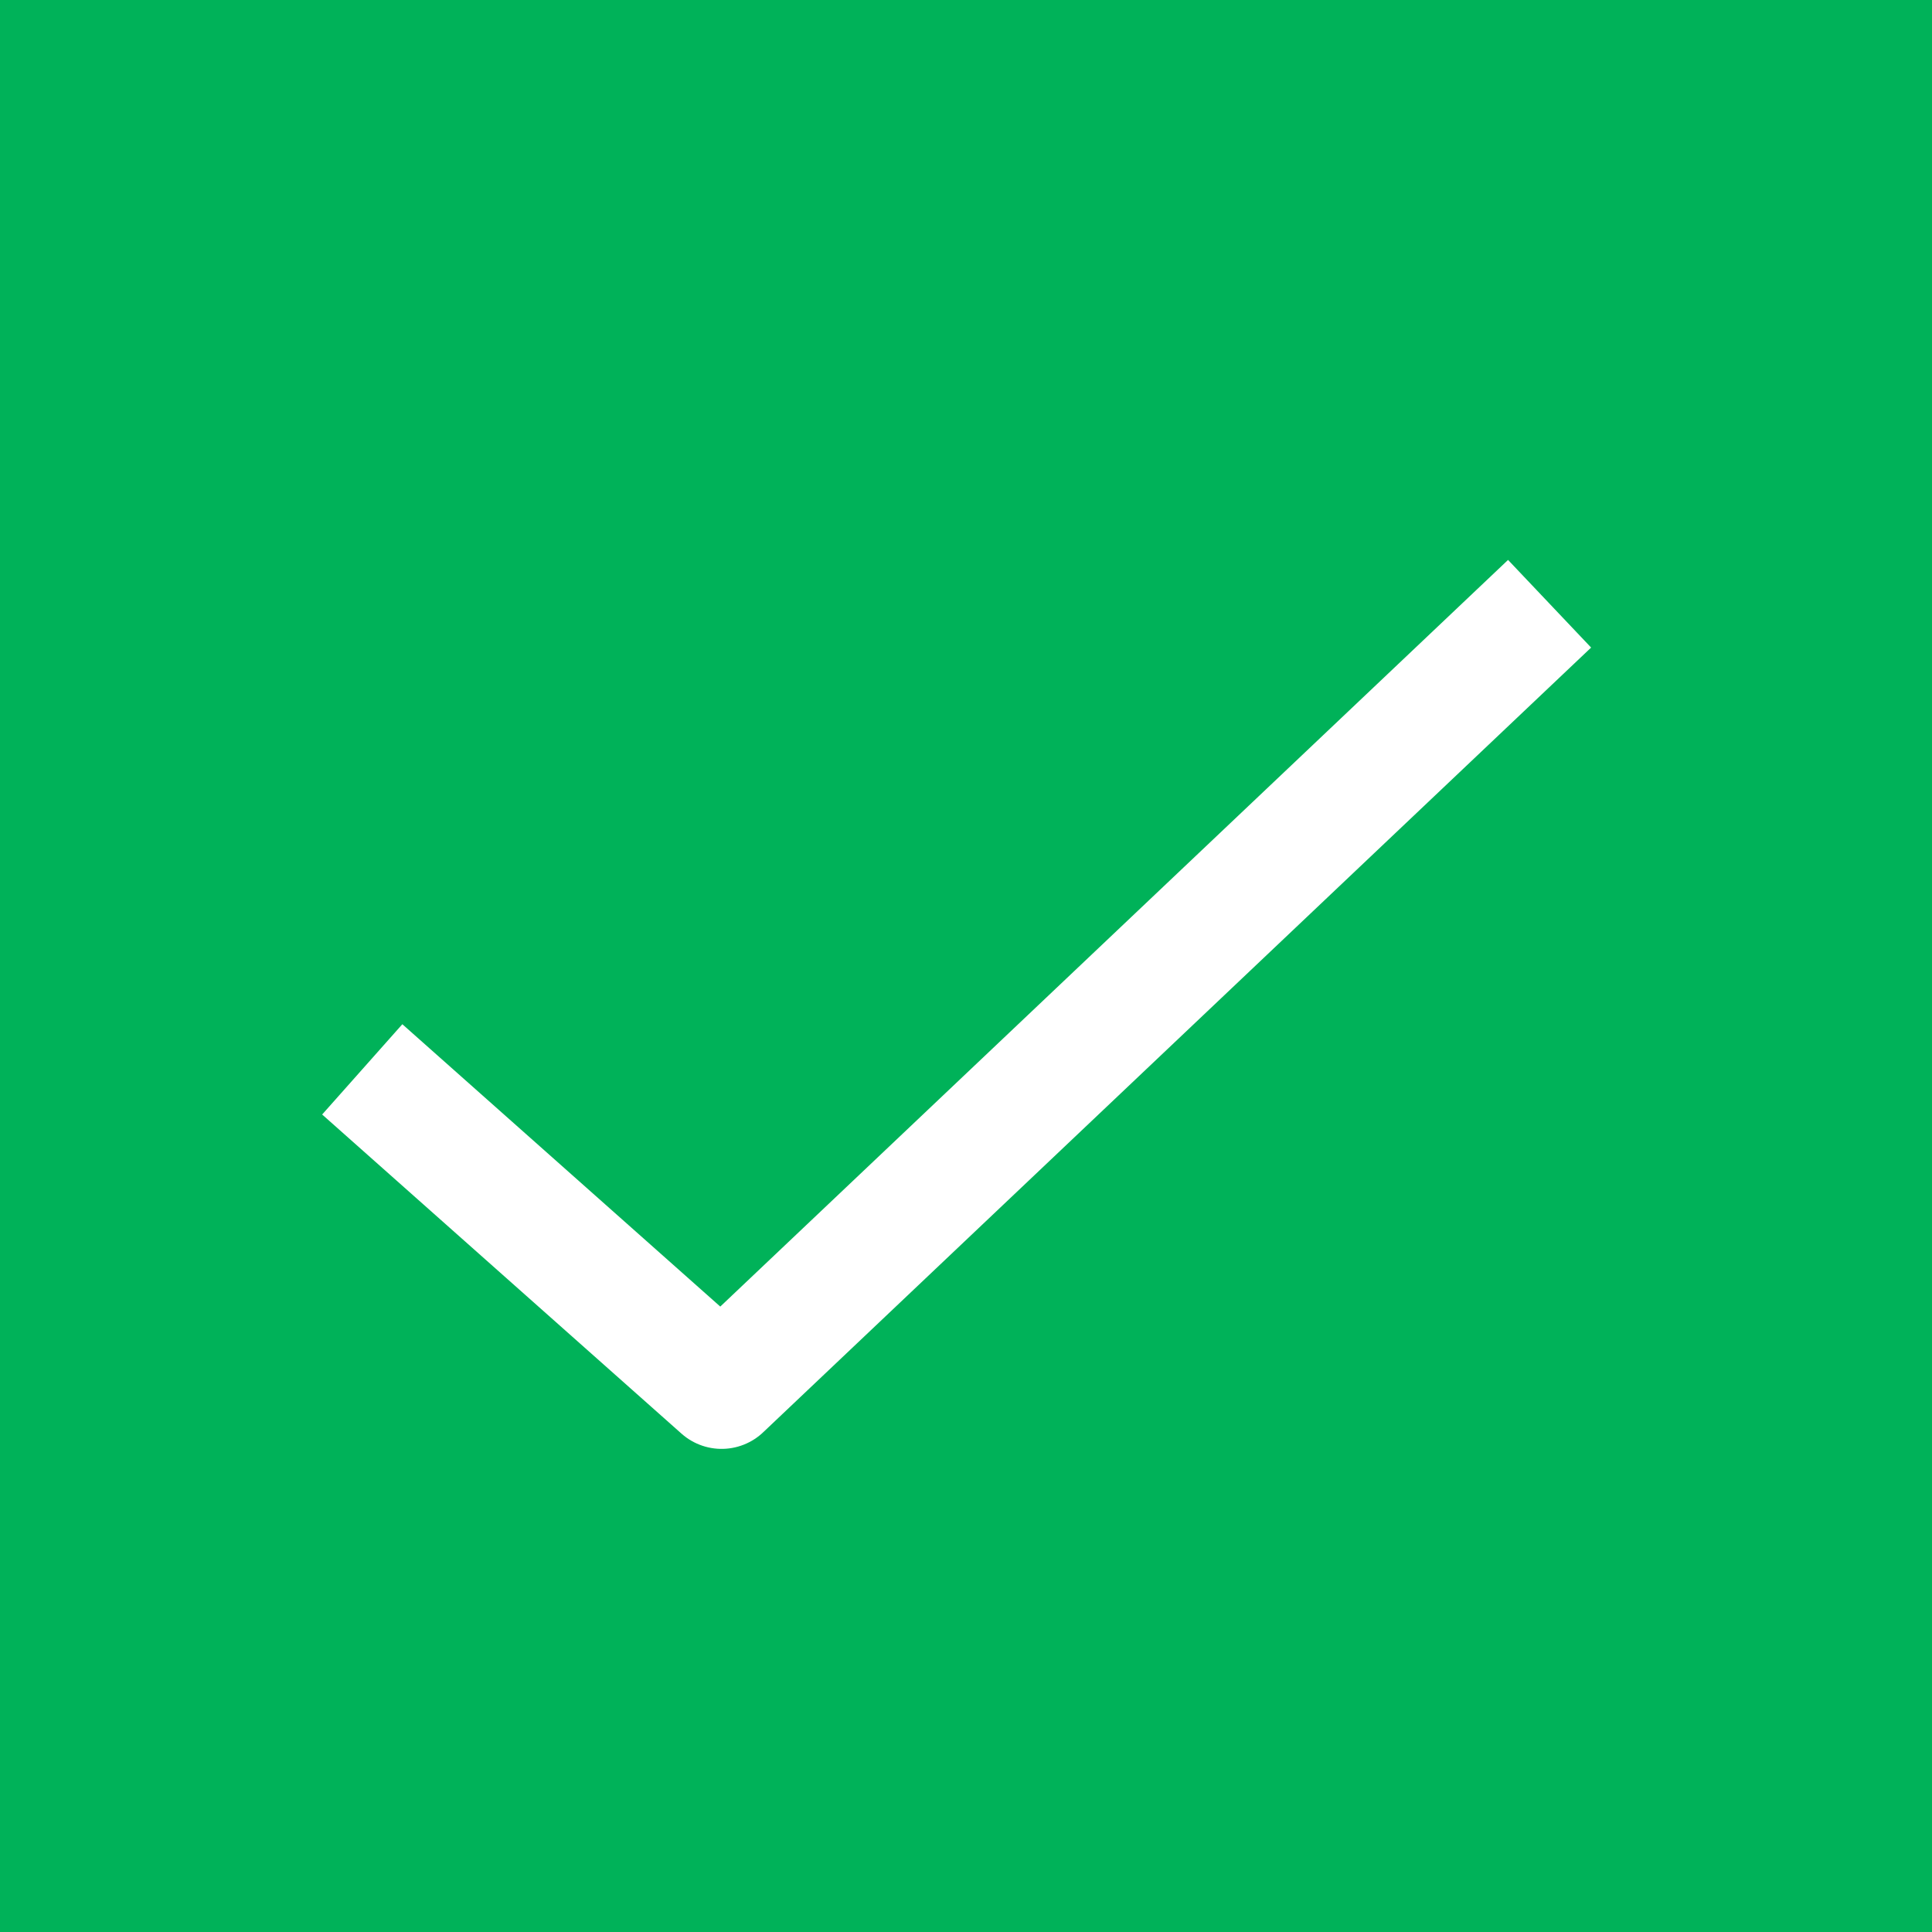 <svg xmlns="http://www.w3.org/2000/svg" width="32" height="32" viewBox="0 0 32 32">
    <g fill="none" fill-rule="evenodd">
        <path fill="#00B259" d="M0 0h32v32H0z"/>
        <path stroke="#FFF" stroke-linejoin="round" stroke-width="2" d="M6 17.712l5.952 5.286L25.666 10"/>
    </g>
</svg>
